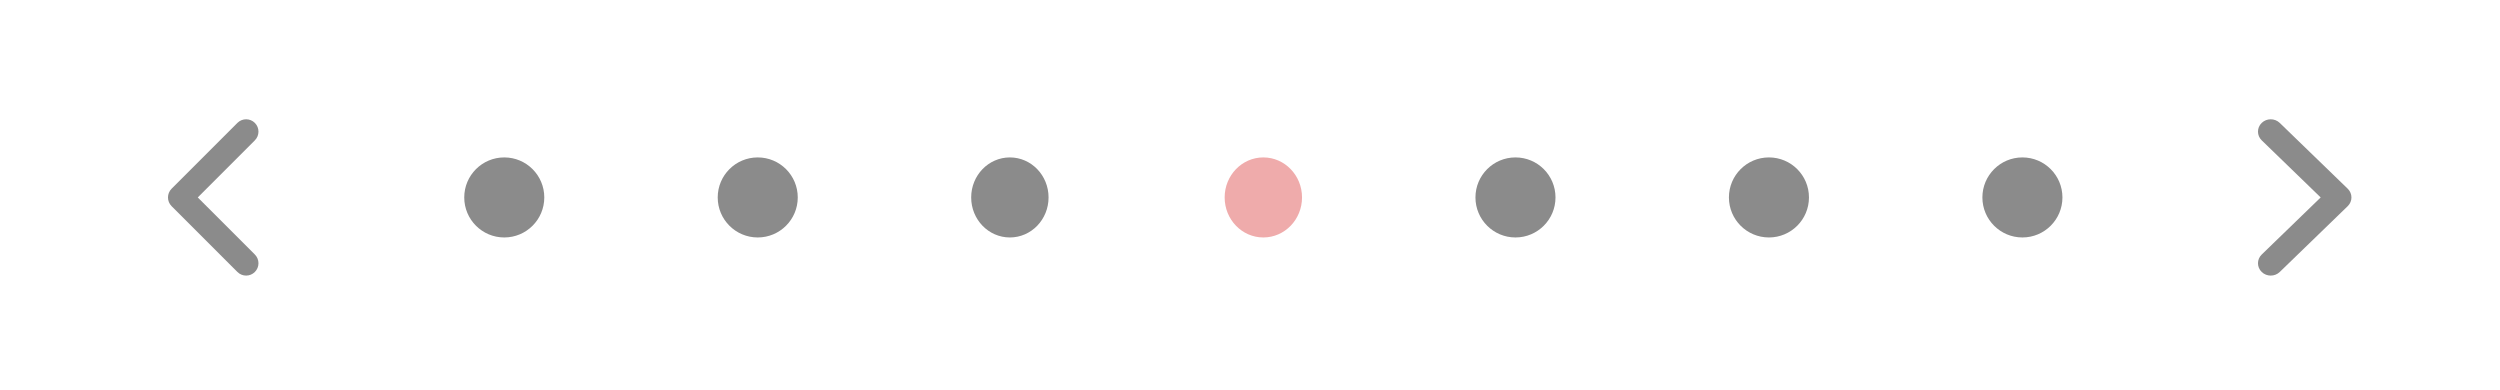 <svg width="937" height="146" viewBox="0 0 937 146" fill="none" xmlns="http://www.w3.org/2000/svg">
<g clip-path="url(#clip0_48_274)">
<path fill-rule="evenodd" clip-rule="evenodd" d="M95.52 46.063C97.326 47.869 97.326 50.797 95.52 52.603L74.124 74L95.52 95.396C97.326 97.202 97.326 100.131 95.52 101.937C93.714 103.743 90.786 103.743 88.98 101.937L64.313 77.27C62.507 75.464 62.507 72.535 64.313 70.729L88.98 46.063C90.786 44.257 93.714 44.257 95.52 46.063Z" fill="#8B8B8B"/>
<path fill-rule="evenodd" clip-rule="evenodd" d="M847.691 46.064C849.557 44.257 852.581 44.257 854.446 46.064L879.922 70.73C881.787 72.537 881.787 75.465 879.922 77.271L854.446 101.938C852.581 103.744 849.557 103.744 847.691 101.938C845.826 100.132 845.826 97.203 847.691 95.397L869.789 74.001L847.691 52.604C845.826 50.798 845.826 47.87 847.691 46.064Z" fill="#8B8B8B"/>
<circle cx="189" cy="74" r="15" fill="#8B8B8B"/>
<circle cx="284" cy="74" r="15" fill="#8B8B8B"/>
<ellipse cx="378.5" cy="74" rx="14.5" ry="15" fill="#8B8B8B"/>
<ellipse cx="473.5" cy="74" rx="14.5" ry="15" fill="#EFABAB"/>
<circle cx="568" cy="74" r="15" fill="#8B8B8B"/>
<circle cx="663" cy="74" r="15" fill="#8B8B8B"/>
<circle cx="758" cy="74" r="15" fill="#8B8B8B"/>
</g>
<defs>
<clipPath id="clip0_48_274">
<rect width="937" height="146" fill="white"/>
</clipPath>
</defs>
</svg>
